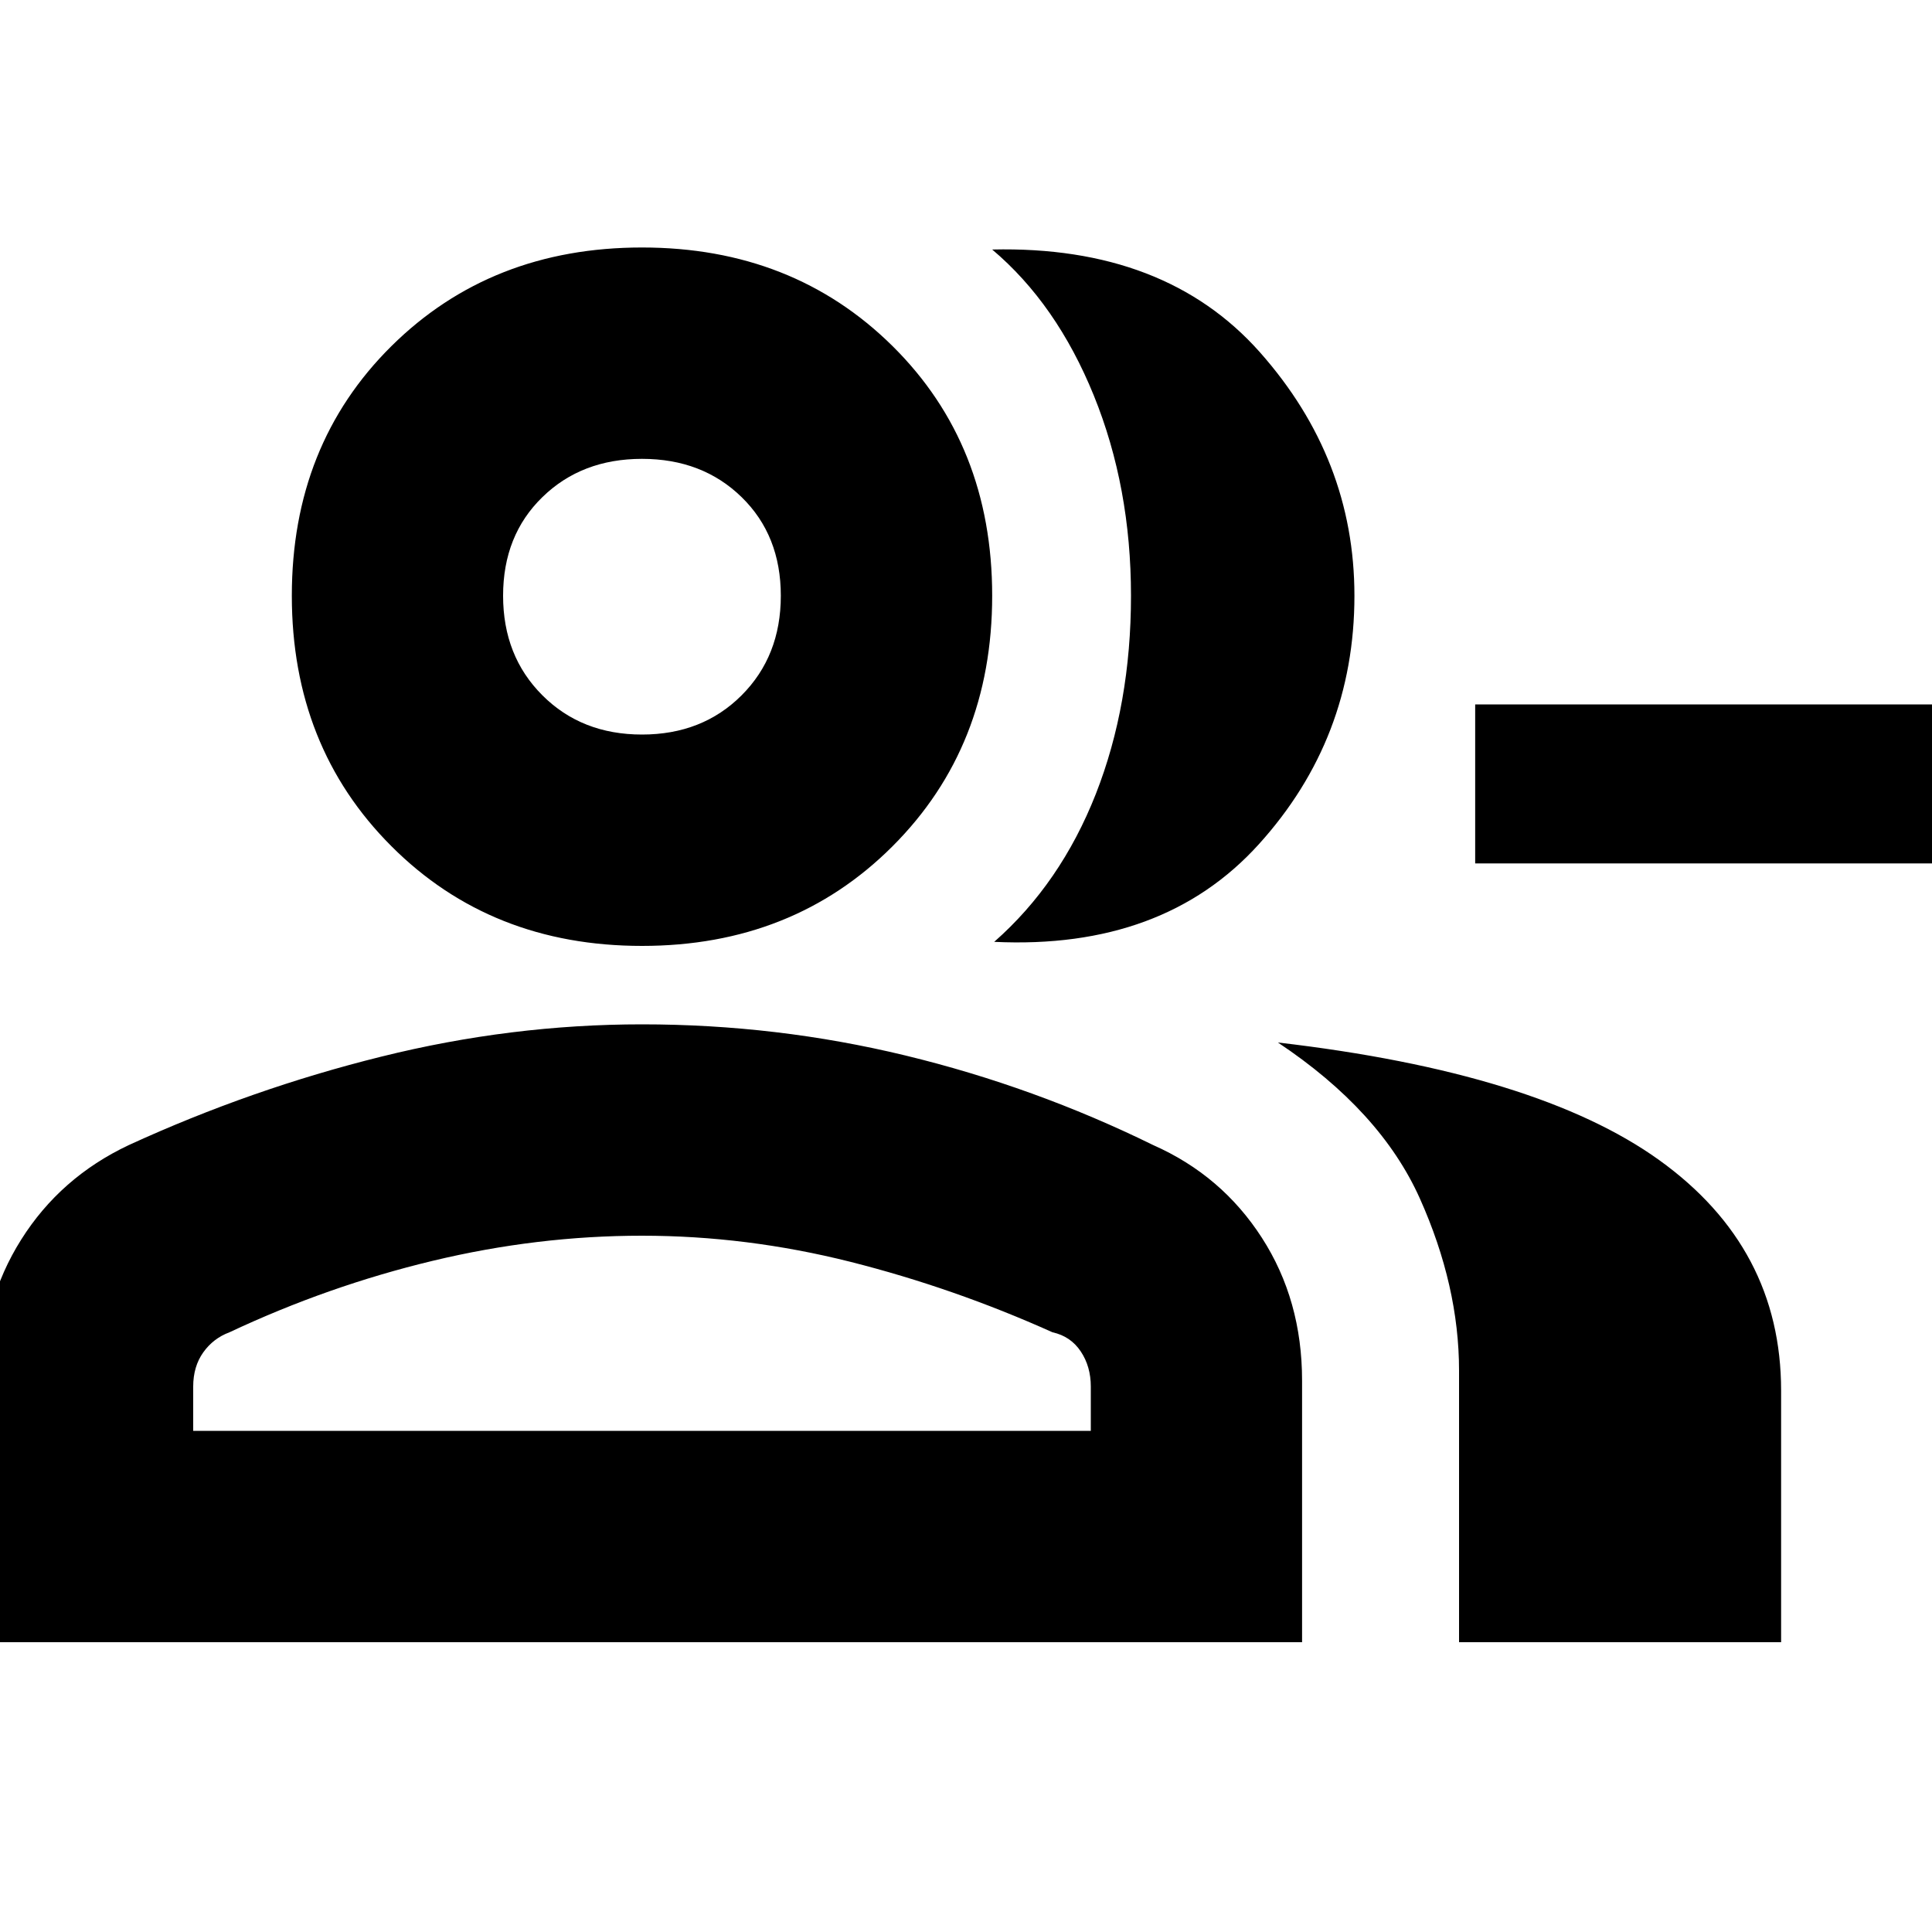 <svg xmlns="http://www.w3.org/2000/svg" height="20" width="20"><path d="M10.292 9.75q.687-.604 1.052-1.531.364-.927.364-2.052t-.385-2.073q-.385-.948-1.052-1.511 1.791-.041 2.771 1.063.979 1.104.979 2.521 0 1.479-.99 2.573-.989 1.093-2.739 1.01ZM15.104 17v-2.812q0-.876-.406-1.782t-1.469-1.614q2.688.312 3.948 1.218 1.261.907 1.261 2.386V17Zm5.084-8.062h-4.917V7.292h4.917Zm-13.542.854q-1.563 0-2.594-1.032-1.031-1.031-1.031-2.593 0-1.563 1.031-2.584 1.031-1.021 2.594-1.021 1.562 0 2.594 1.021 1.031 1.021 1.031 2.584 0 1.562-1.031 2.593-1.032 1.032-2.594 1.032ZM-.188 17v-2.708q0-.813.407-1.459.406-.645 1.114-.979 1.271-.583 2.615-.916 1.344-.334 2.698-.334 1.396 0 2.729.323 1.333.323 2.563.927.708.313 1.124.958.417.646.417 1.48V17Zm6.834-9.396q.625 0 1.031-.406.406-.406.406-1.031 0-.625-.406-1.021-.406-.396-1.031-.396-.625 0-1.031.396-.407.396-.407 1.021 0 .625.407 1.031.406.406 1.031.406ZM2 14.812h9.292v-.458q0-.208-.104-.364-.105-.157-.292-.198-1.021-.459-2.094-.73-1.073-.27-2.156-.27-1.084 0-2.167.26-1.083.26-2.104.74-.167.062-.271.208-.104.146-.104.354Zm4.646-8.645Zm0 8.645Z"/></svg>